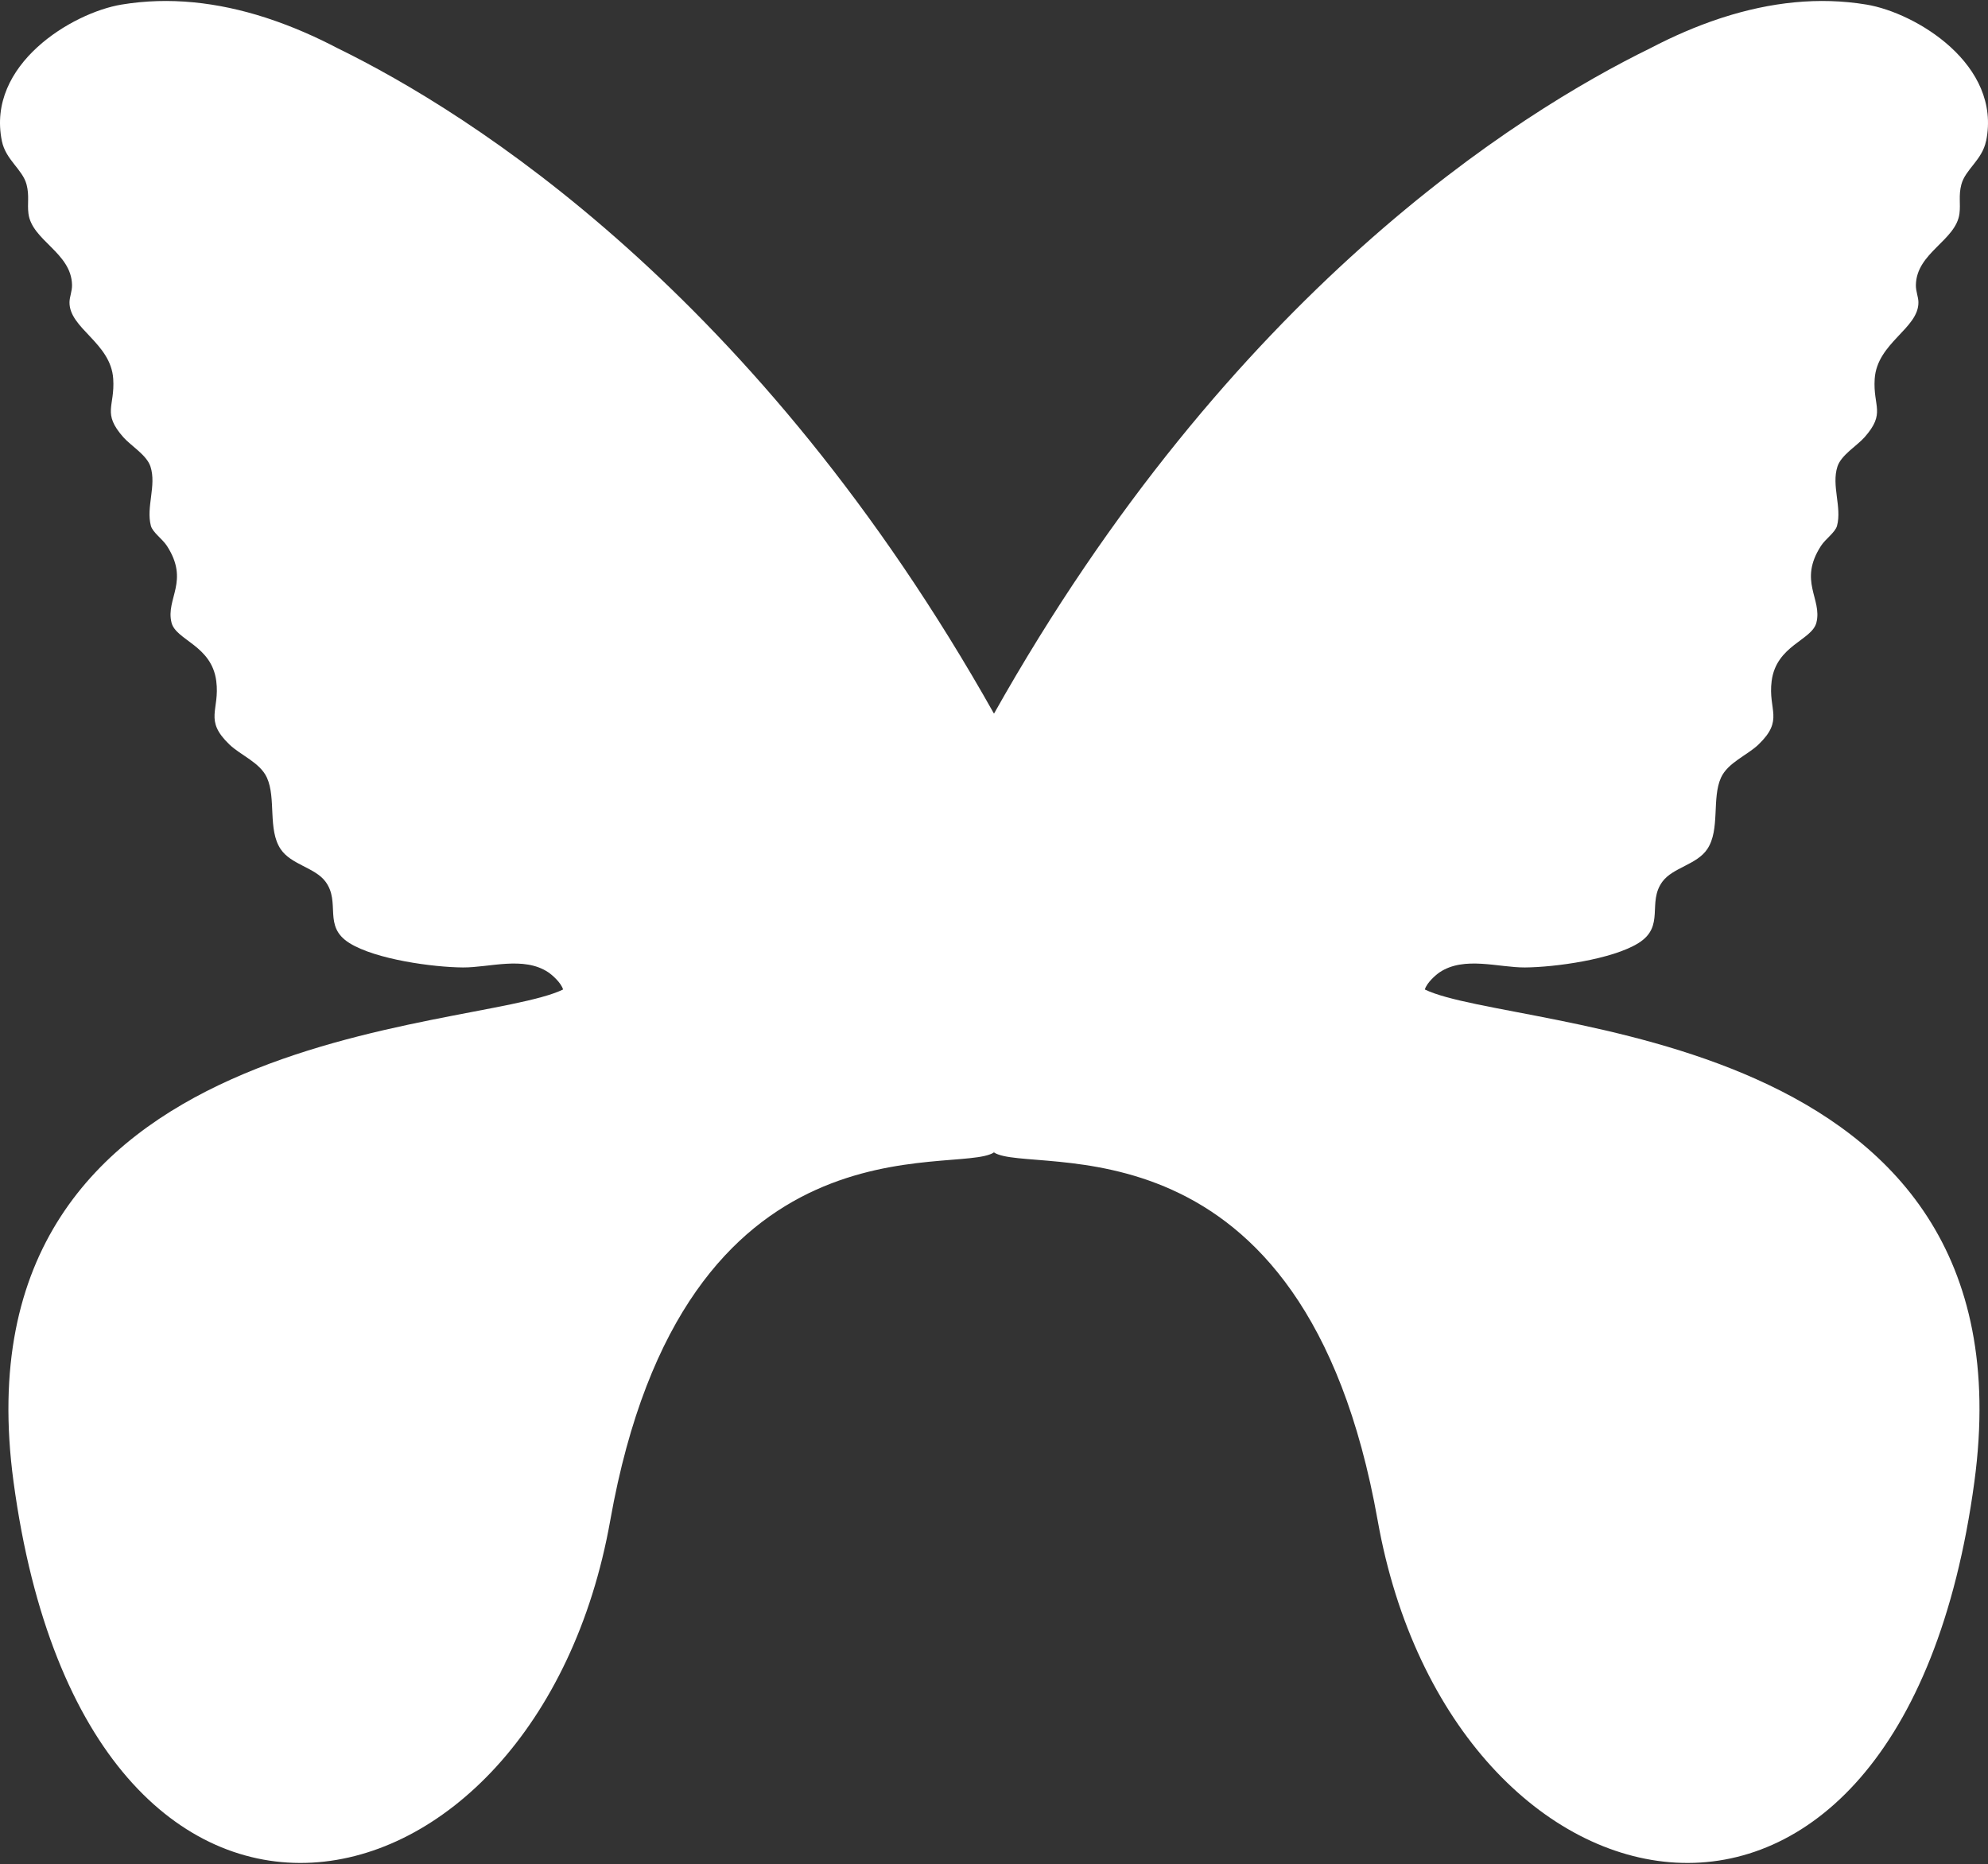 <svg width="883" height="828" viewBox="0 0 883 828" fill="none" xmlns="http://www.w3.org/2000/svg">
<rect x="0" y="0" width="883" height="828" fill="#333333" stroke="none"/>
<path d="M882.163 62.66C889.132 28.637 850.904 5.659 829.034 2.036C807.886 -1.473 786.422 0.947 765.122 7.8C765.122 7.8 764.602 7.952 763.601 8.294C753.351 11.701 743.138 16.122 733.014 21.417C674.474 50.044 546.7 129.884 441.494 316.974C336.287 129.896 208.513 50.057 149.973 21.429C139.849 16.134 129.637 11.701 119.386 8.306C118.385 7.964 117.865 7.8 117.865 7.8C96.578 0.947 75.126 -1.473 53.966 2.036C32.096 5.672 -6.132 28.649 0.837 62.66C2.56 71.046 10.036 75.238 11.797 81.952C13.102 86.93 12.076 90.388 12.633 94.834C14.128 106.83 31.728 112.188 31.994 126.578C32.045 129.39 30.905 131.809 30.867 134.203C30.702 145.92 49.265 152.228 50.291 168.302C51.09 180.703 45.223 183.401 54.84 194.257C58.135 197.981 65.167 202.11 66.827 207.203C69.589 215.651 64.799 225.24 67.017 233.537C67.802 236.463 72.098 239.326 74.125 242.429C84.338 258.162 73.517 265.889 76.178 276.529C78.155 284.42 94.019 286.599 96.059 302.496C97.719 315.505 90.433 319.672 101.9 330.68C106.867 335.443 115.534 338.711 118.562 345.412C122.718 354.57 118.866 368.44 124.632 377.104C129.257 384.058 139.913 385.3 144.563 391.57C151.494 400.918 143.233 411.368 155.194 418.854C166.851 426.151 192.446 429.609 205.624 429.697C217.37 429.773 232.601 424.542 243.548 431.863C245.17 432.953 249.225 436.436 250.099 439.489C210.3 458.793 -21.553 453.651 6.006 658.095C38.9 902.06 238.303 859.613 271.057 675.271C303.824 490.929 424.996 522.635 441.481 511.855L441.126 511.703C441.266 511.703 441.392 511.741 441.481 511.855L441.38 511.564L441.481 511.703L441.582 511.564L441.481 511.855C441.57 511.741 441.696 511.703 441.836 511.703L441.481 511.855C457.966 522.622 579.138 490.917 611.905 675.271C644.672 859.613 844.074 902.06 876.956 658.095C904.515 453.638 672.662 458.781 632.863 439.489C633.75 436.436 637.792 432.953 639.414 431.863C650.361 424.542 665.592 429.773 677.338 429.697C690.503 429.609 716.098 426.151 727.768 418.854C739.729 411.368 731.481 400.918 738.399 391.57C743.049 385.287 753.705 384.058 758.33 377.104C764.096 368.44 760.244 354.57 764.4 345.412C767.441 338.711 776.108 335.443 781.062 330.68C792.529 319.672 785.243 315.505 786.903 302.496C788.943 286.599 804.807 284.42 806.784 276.529C809.445 265.889 798.624 258.149 808.837 242.429C810.851 239.326 815.159 236.463 815.945 233.537C818.162 225.24 813.385 215.651 816.135 207.203C817.795 202.098 824.827 197.981 828.122 194.257C837.739 183.401 831.872 180.691 832.671 168.302C833.71 152.228 852.26 145.92 852.095 134.203C852.057 131.796 850.917 129.39 850.968 126.578C851.234 112.188 868.821 106.83 870.329 94.834C870.886 90.388 869.86 86.93 871.165 81.952C872.926 75.238 880.415 71.058 882.125 62.66H882.163Z" fill="white"/>
</svg>
